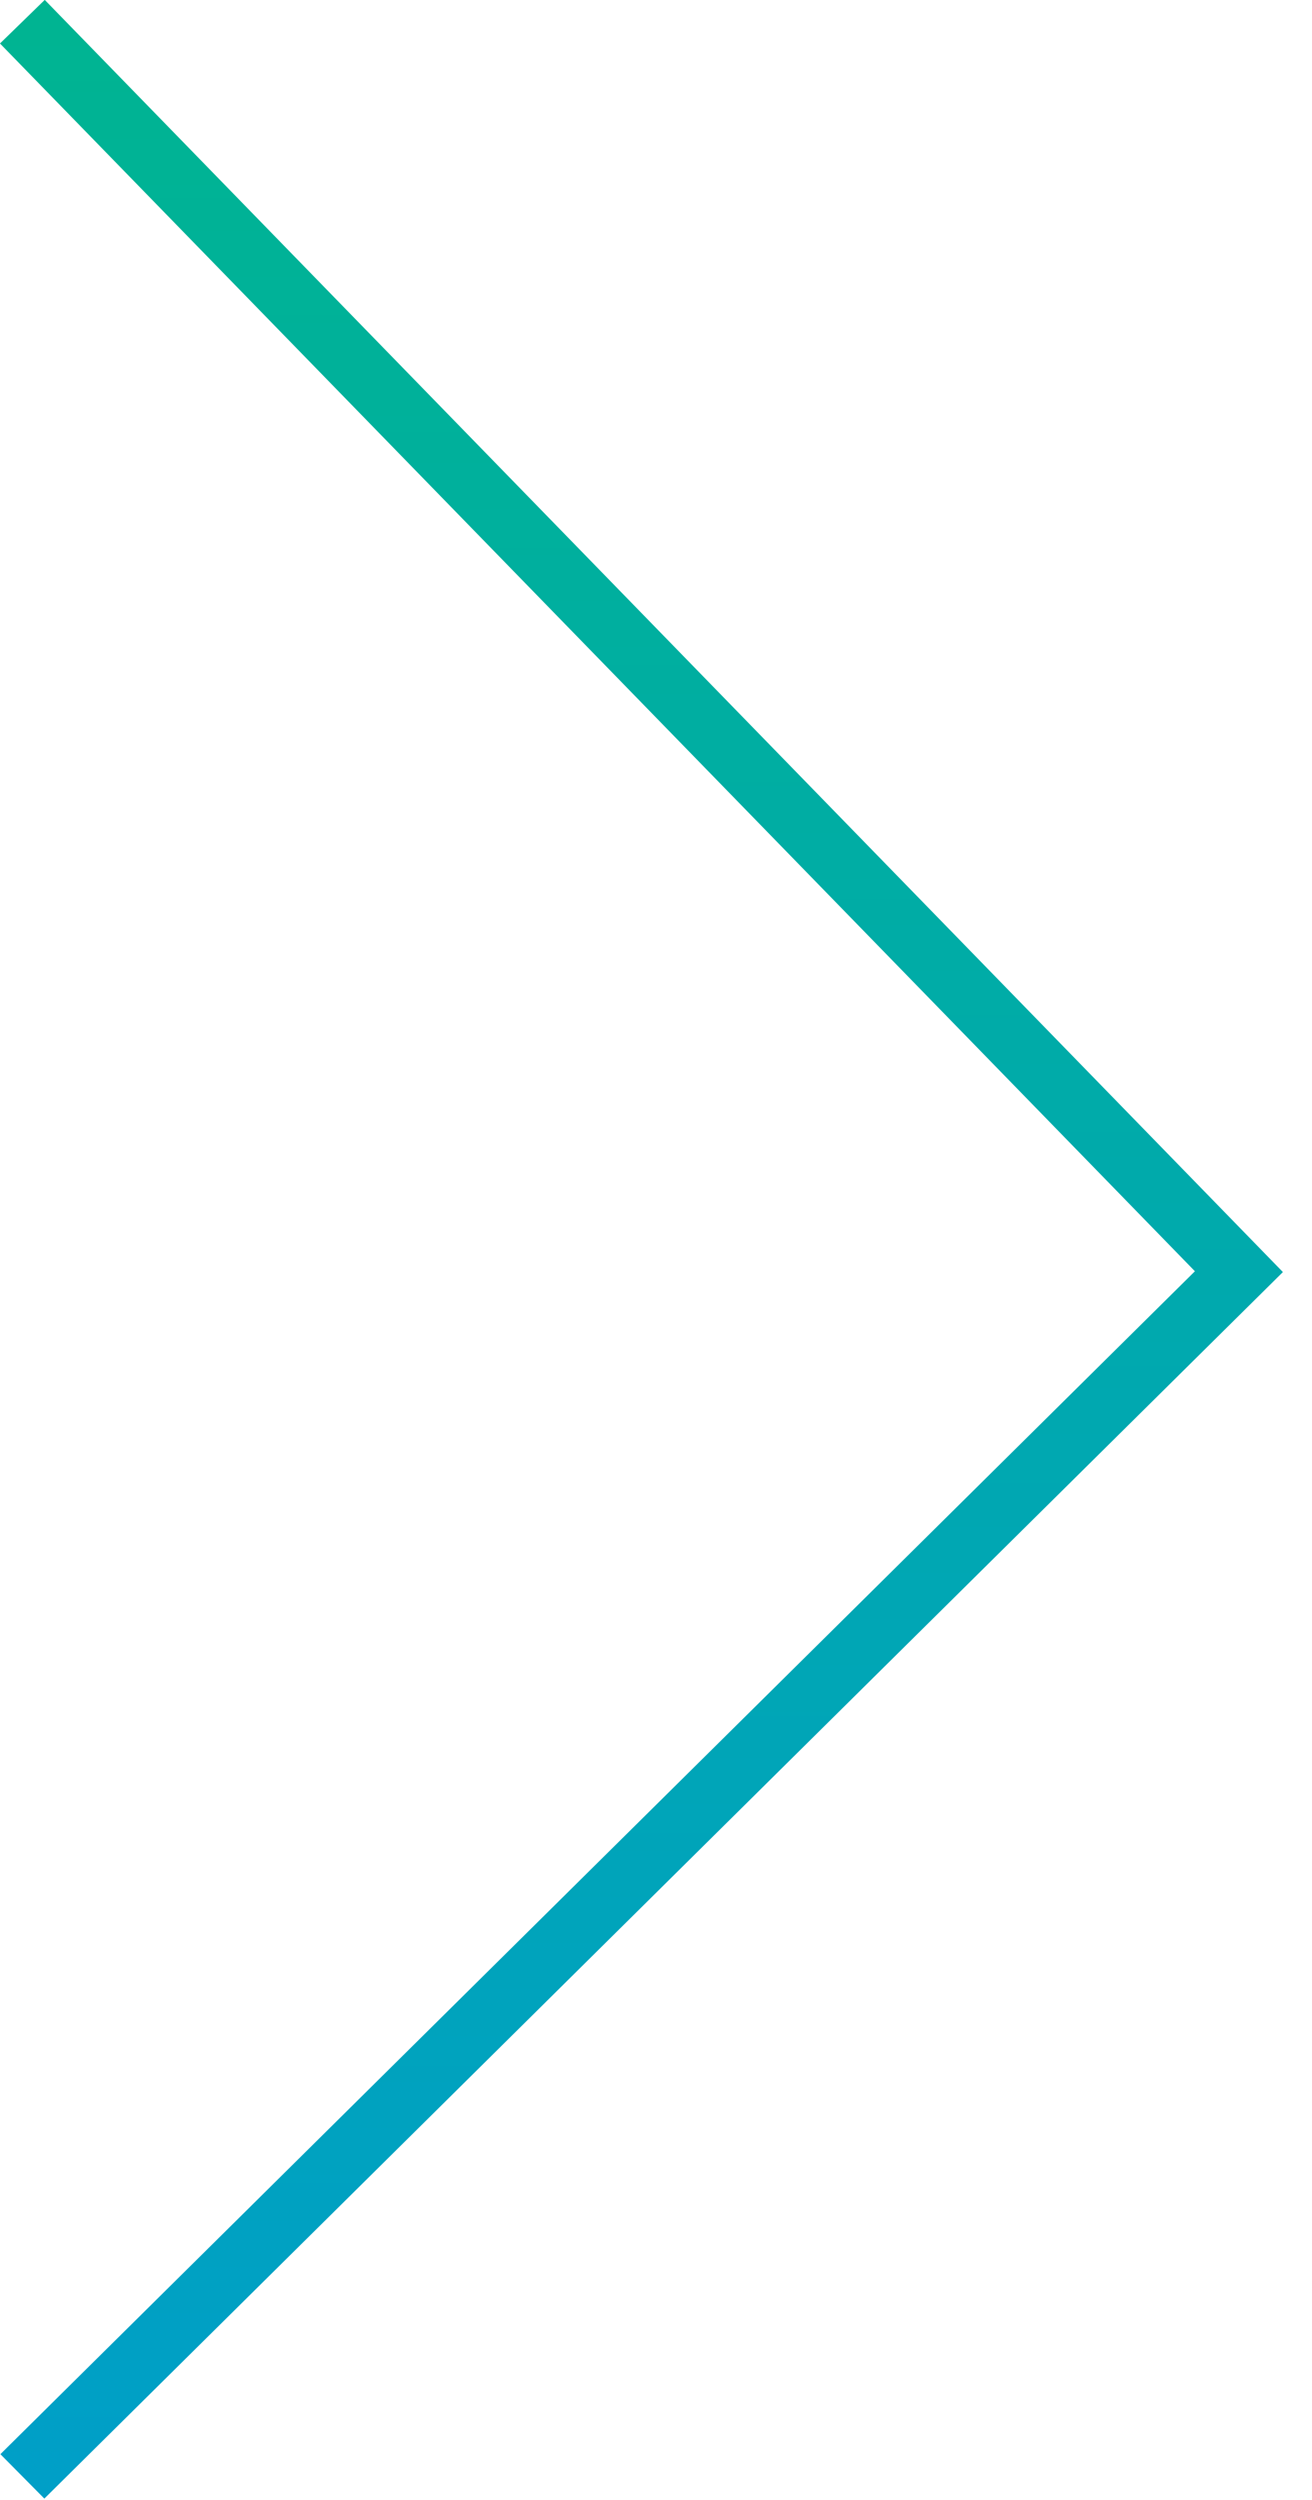 <svg width="21" height="40" viewBox="0 0 21 40" fill="none" xmlns="http://www.w3.org/2000/svg">
<g clip-path="url(#clip0_2_219)">
<path d="M0.358 39.623L19.83 20.347L0.358 0.347" stroke="url(#paint0_linear_2_219)" stroke-miterlimit="10"/>
</g>
<defs>
<linearGradient id="paint0_linear_2_219" x1="10.094" y1="0.347" x2="10.094" y2="39.623" gradientUnits="userSpaceOnUse">
<stop stop-color="#00B492"/>
<stop offset="1" stop-color="#009FC7"/>
</linearGradient>
<clipPath id="clip0_2_219">
<rect width="20.535" height="39.979" fill="white"/>
</clipPath>
</defs>
</svg>

